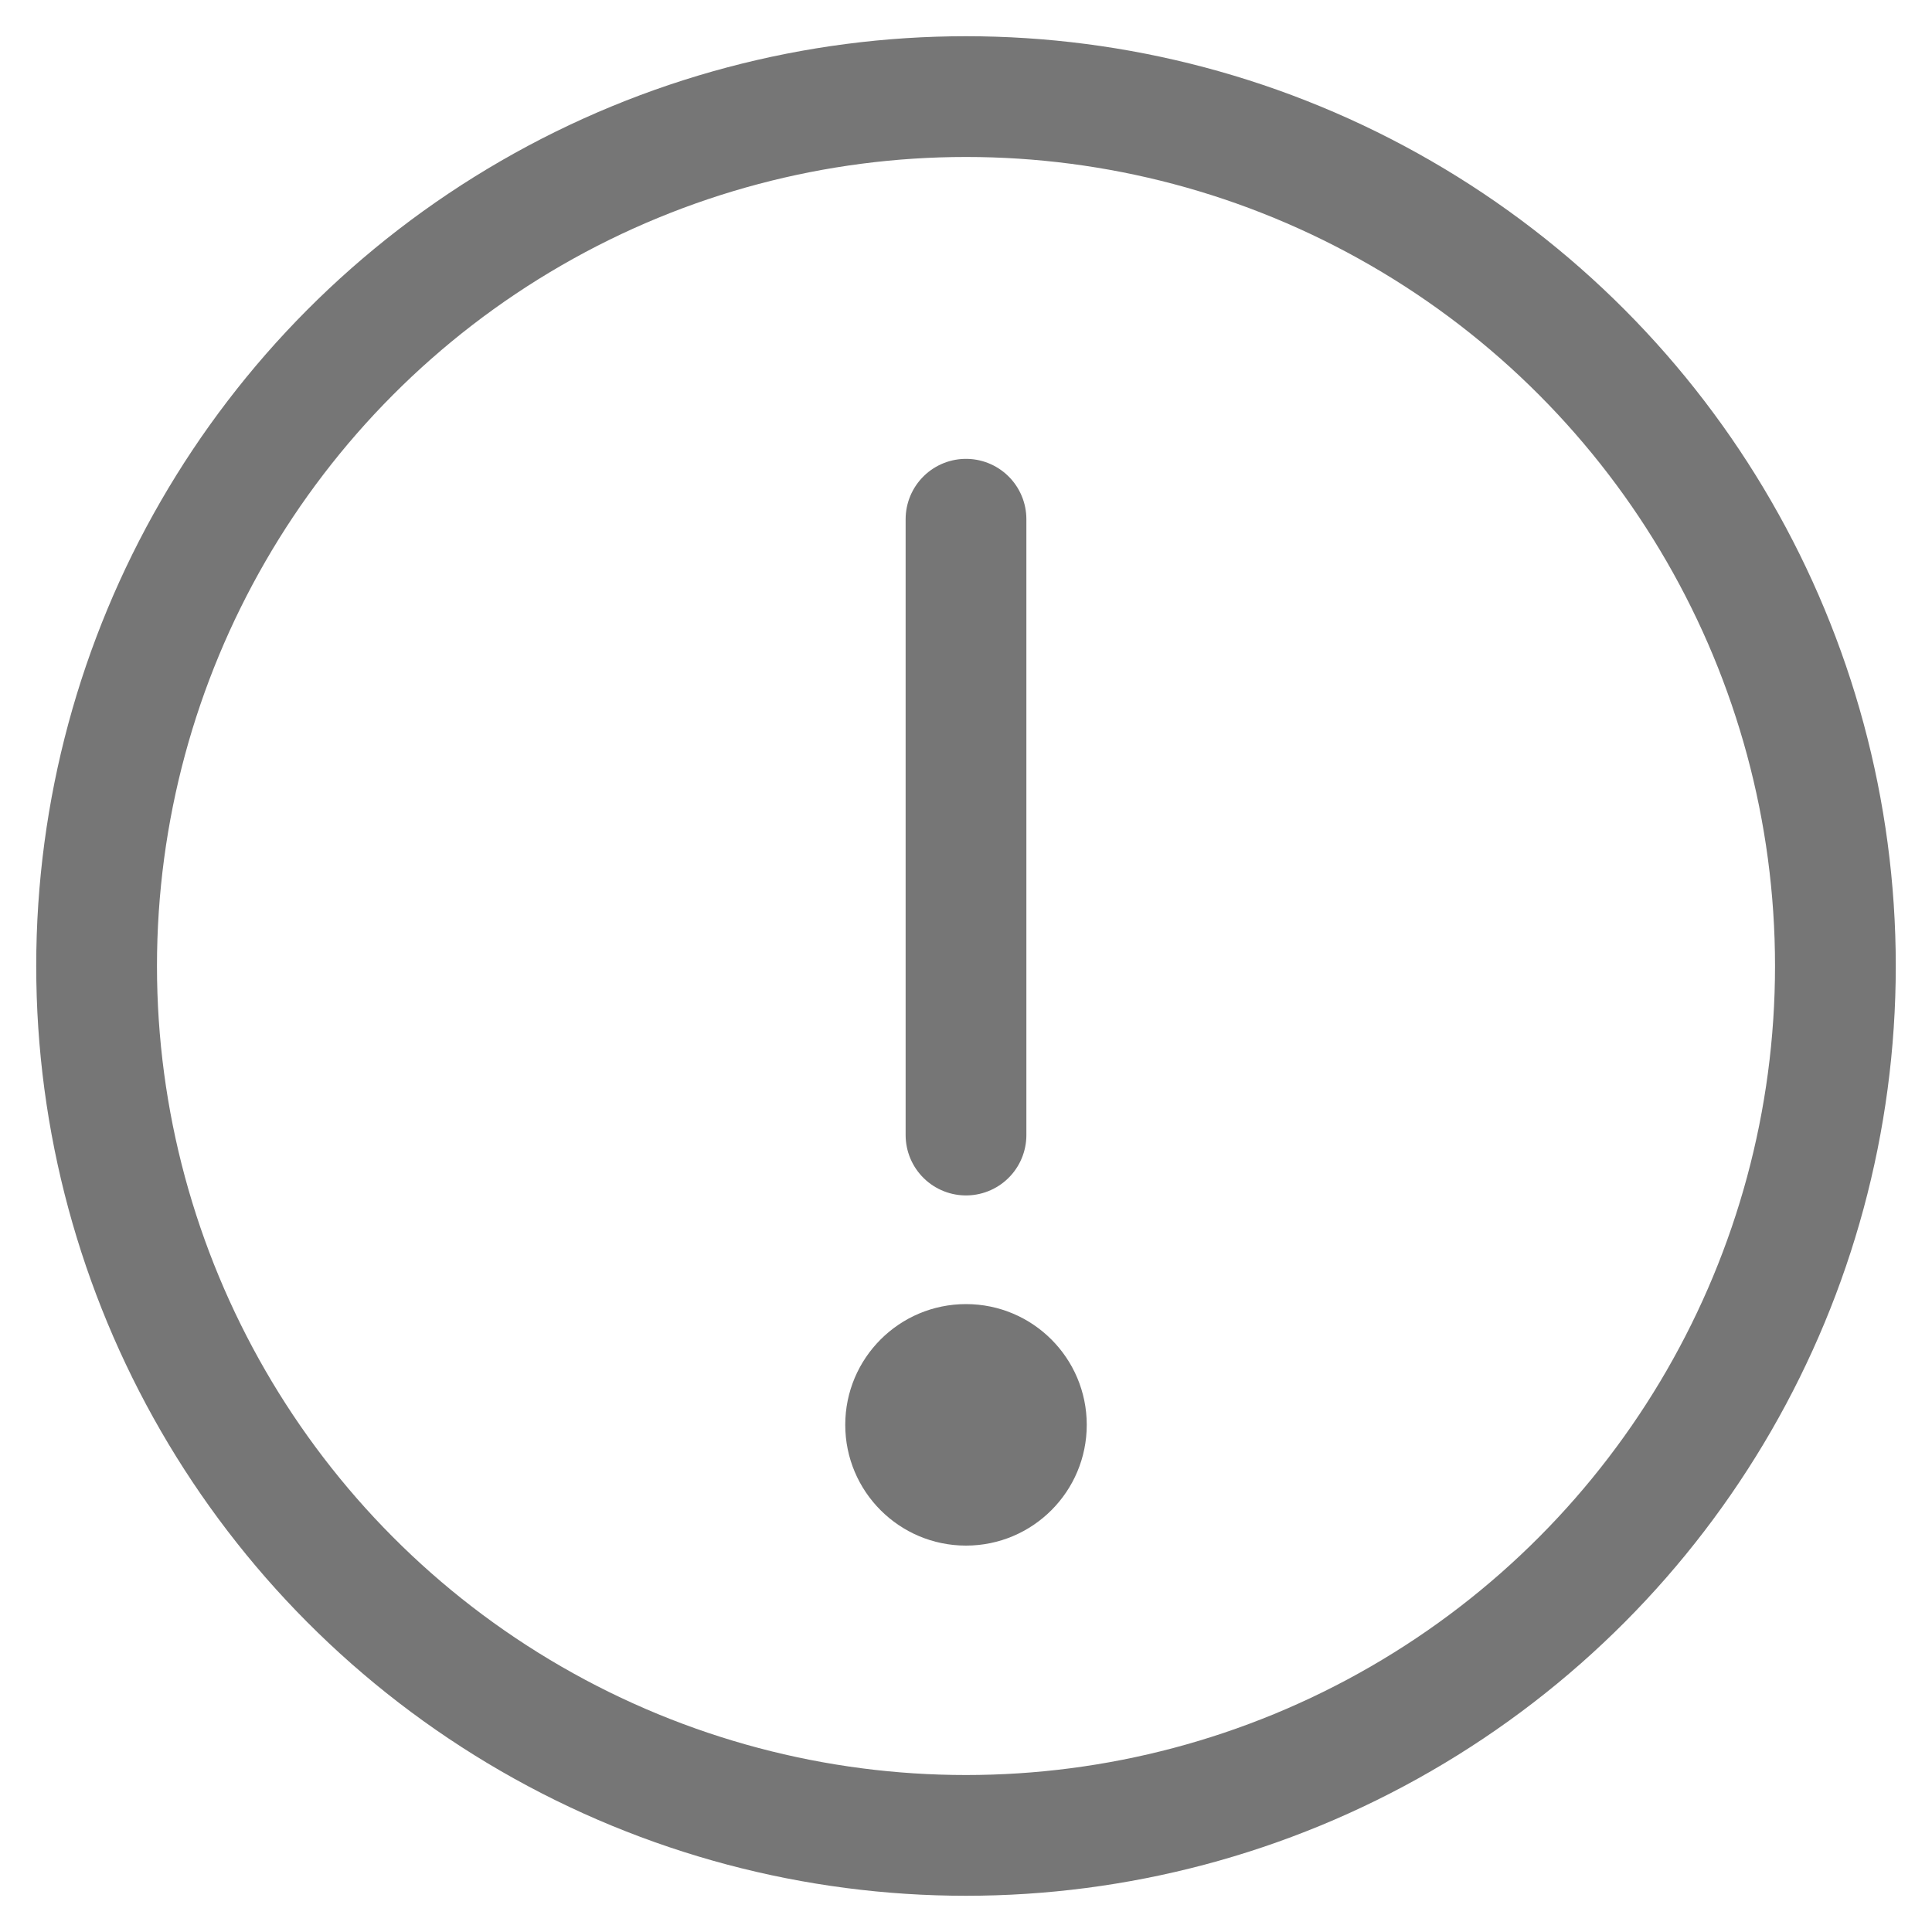 <?xml version="1.0" encoding="UTF-8"?>
<svg version="1.1" width="16" height="16" viewBox="0 0 16 16" xmlns="http://www.w3.org/2000/svg">
    <g fill="none" fill-rule="evenodd">
        <rect width="16" height="16" fill="#000" fill-opacity="0" fill-rule="nonzero"/>
        <line x1="8" x2="8" y1="9.4" y2="4.3" stroke="#767676" stroke-linecap="round" stroke-linejoin="round"/>
        <circle cx="8" cy="8" r="7.2" stroke="#767676" stroke-linecap="round" stroke-linejoin="round"/>
        <circle cx="8" cy="11.8" r="1" fill="#767676" fill-rule="nonzero"/>
    </g>
</svg>
